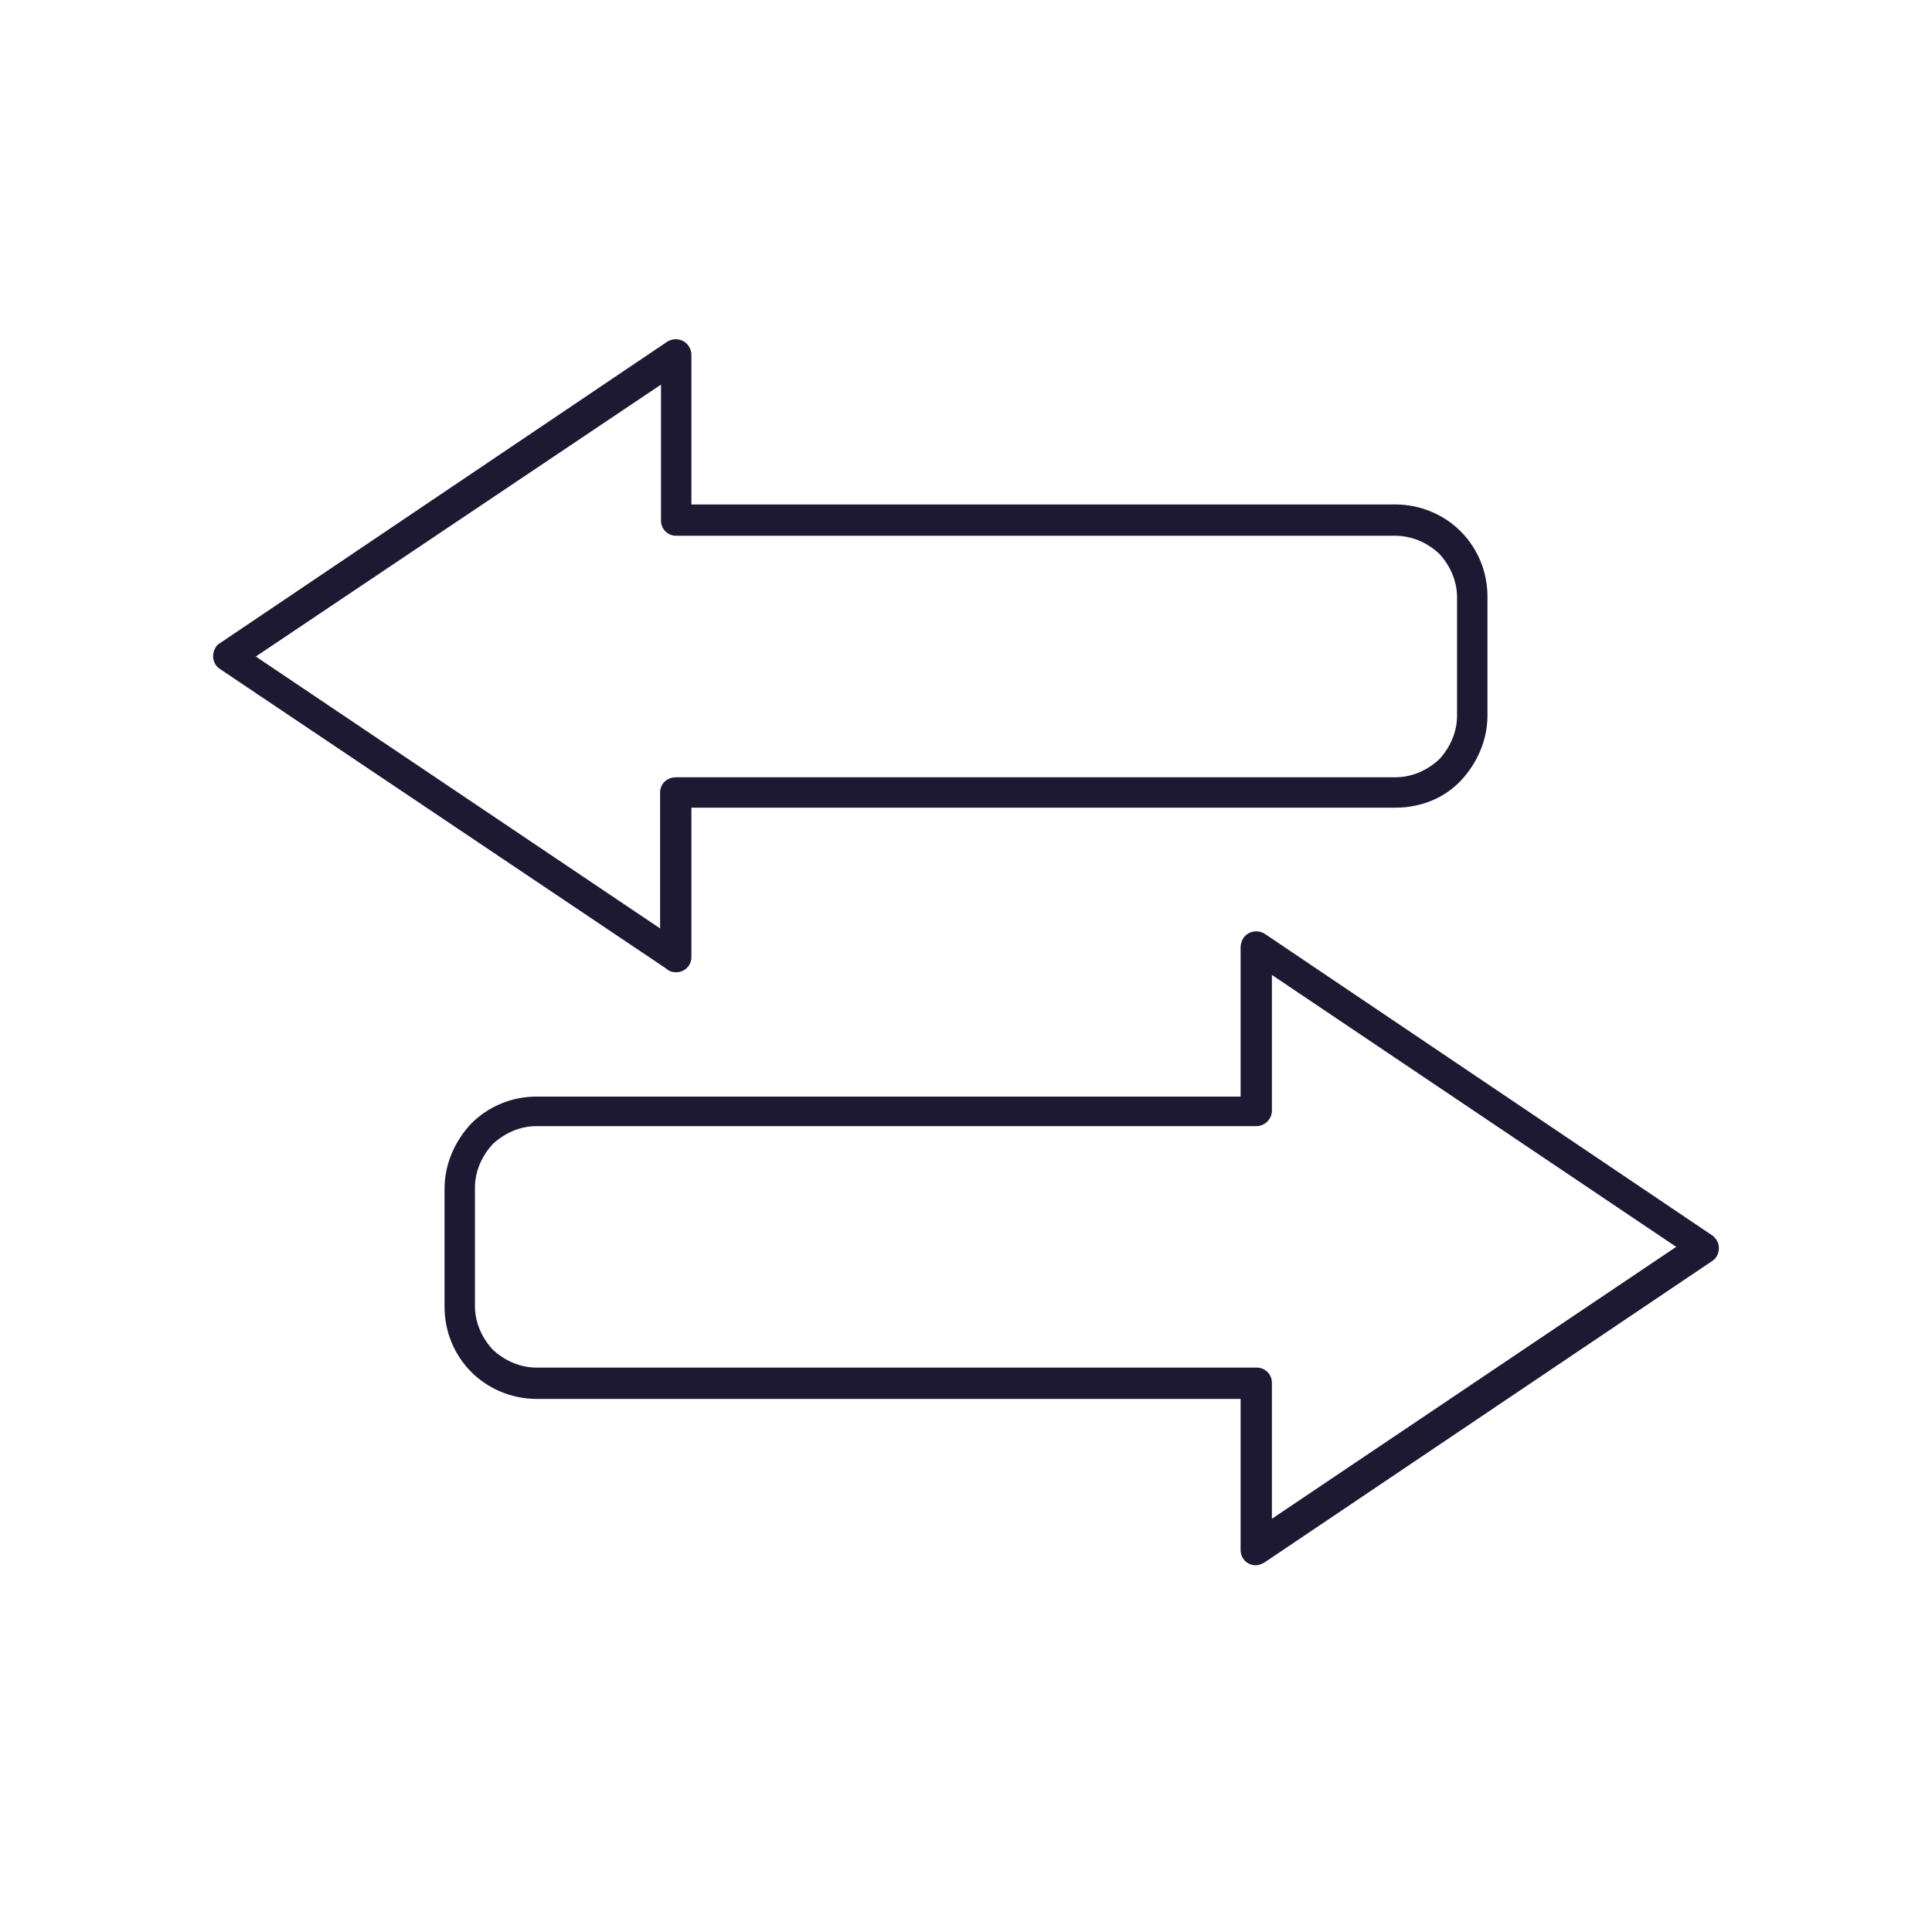 <?xml version="1.0" encoding="utf-8"?>
<!-- Generator: Adobe Illustrator 23.0.4, SVG Export Plug-In . SVG Version: 6.00 Build 0)  -->
<svg version="1.1" id="Layer_1" xmlns="http://www.w3.org/2000/svg" xmlns:xlink="http://www.w3.org/1999/xlink" x="0px" y="0px"
	 viewBox="0 0 216 216" style="enable-background:new 0 0 216 216;" xml:space="preserve">
<style type="text/css">
	.st0{fill-rule:evenodd;clip-rule:evenodd;fill:#1D1933;}
</style>
<path class="st0" d="M60,152.9h80.5c1,0,1.7,0.8,1.7,1.7v15.2l45.2-30.4L142.2,109v15.2c0,0.9-0.8,1.7-1.7,1.7H60
	c-1.9,0-3.6,0.8-4.9,2l0,0c-1.2,1.3-2,3-2,4.9V146c0,1.9,0.8,3.6,2,4.9C56.4,152.1,58.1,152.9,60,152.9L60,152.9z M156,90.3H77.3
	v16.7c0,1-0.8,1.7-1.7,1.7c-0.4,0-0.8-0.1-1.1-0.4L24.6,74.8c-0.8-0.5-1-1.6-0.5-2.4c0.1-0.2,0.3-0.4,0.5-0.5l50-33.7
	c0.8-0.5,1.9-0.3,2.4,0.5c0.2,0.3,0.3,0.6,0.3,1h0v16.7H156c2.9,0,5.5,1.2,7.3,3c1.9,1.9,3,4.5,3,7.3V80c0,2.8-1.2,5.4-3,7.3l0,0
	C161.5,89.2,158.9,90.3,156,90.3L156,90.3z M75.6,86.9H156c1.9,0,3.6-0.8,4.9-2l0,0c1.2-1.3,2-3,2-4.9V66.8c0-1.9-0.8-3.6-2-4.9
	c-1.3-1.2-3-2-4.9-2H75.6c-1,0-1.7-0.8-1.7-1.7V43L28.6,73.4l45.2,30.4V88.6C73.8,87.6,74.6,86.9,75.6,86.9L75.6,86.9z M138.8,156.4
	H60c-2.9,0-5.5-1.2-7.3-3c-1.9-1.9-3-4.5-3-7.3v-13.2c0-2.8,1.2-5.4,3-7.3l0,0v0l0,0c1.9-1.9,4.5-3,7.3-3h78.7v-16.7h0
	c0-0.3,0.1-0.7,0.3-1c0.5-0.8,1.6-1,2.4-0.5l50,33.7c0.2,0.1,0.3,0.3,0.5,0.5c0.5,0.8,0.3,1.9-0.5,2.4l-49.9,33.6
	c-0.3,0.2-0.7,0.4-1.1,0.4c-1,0-1.7-0.8-1.7-1.7V156.4z"/>
</svg>
